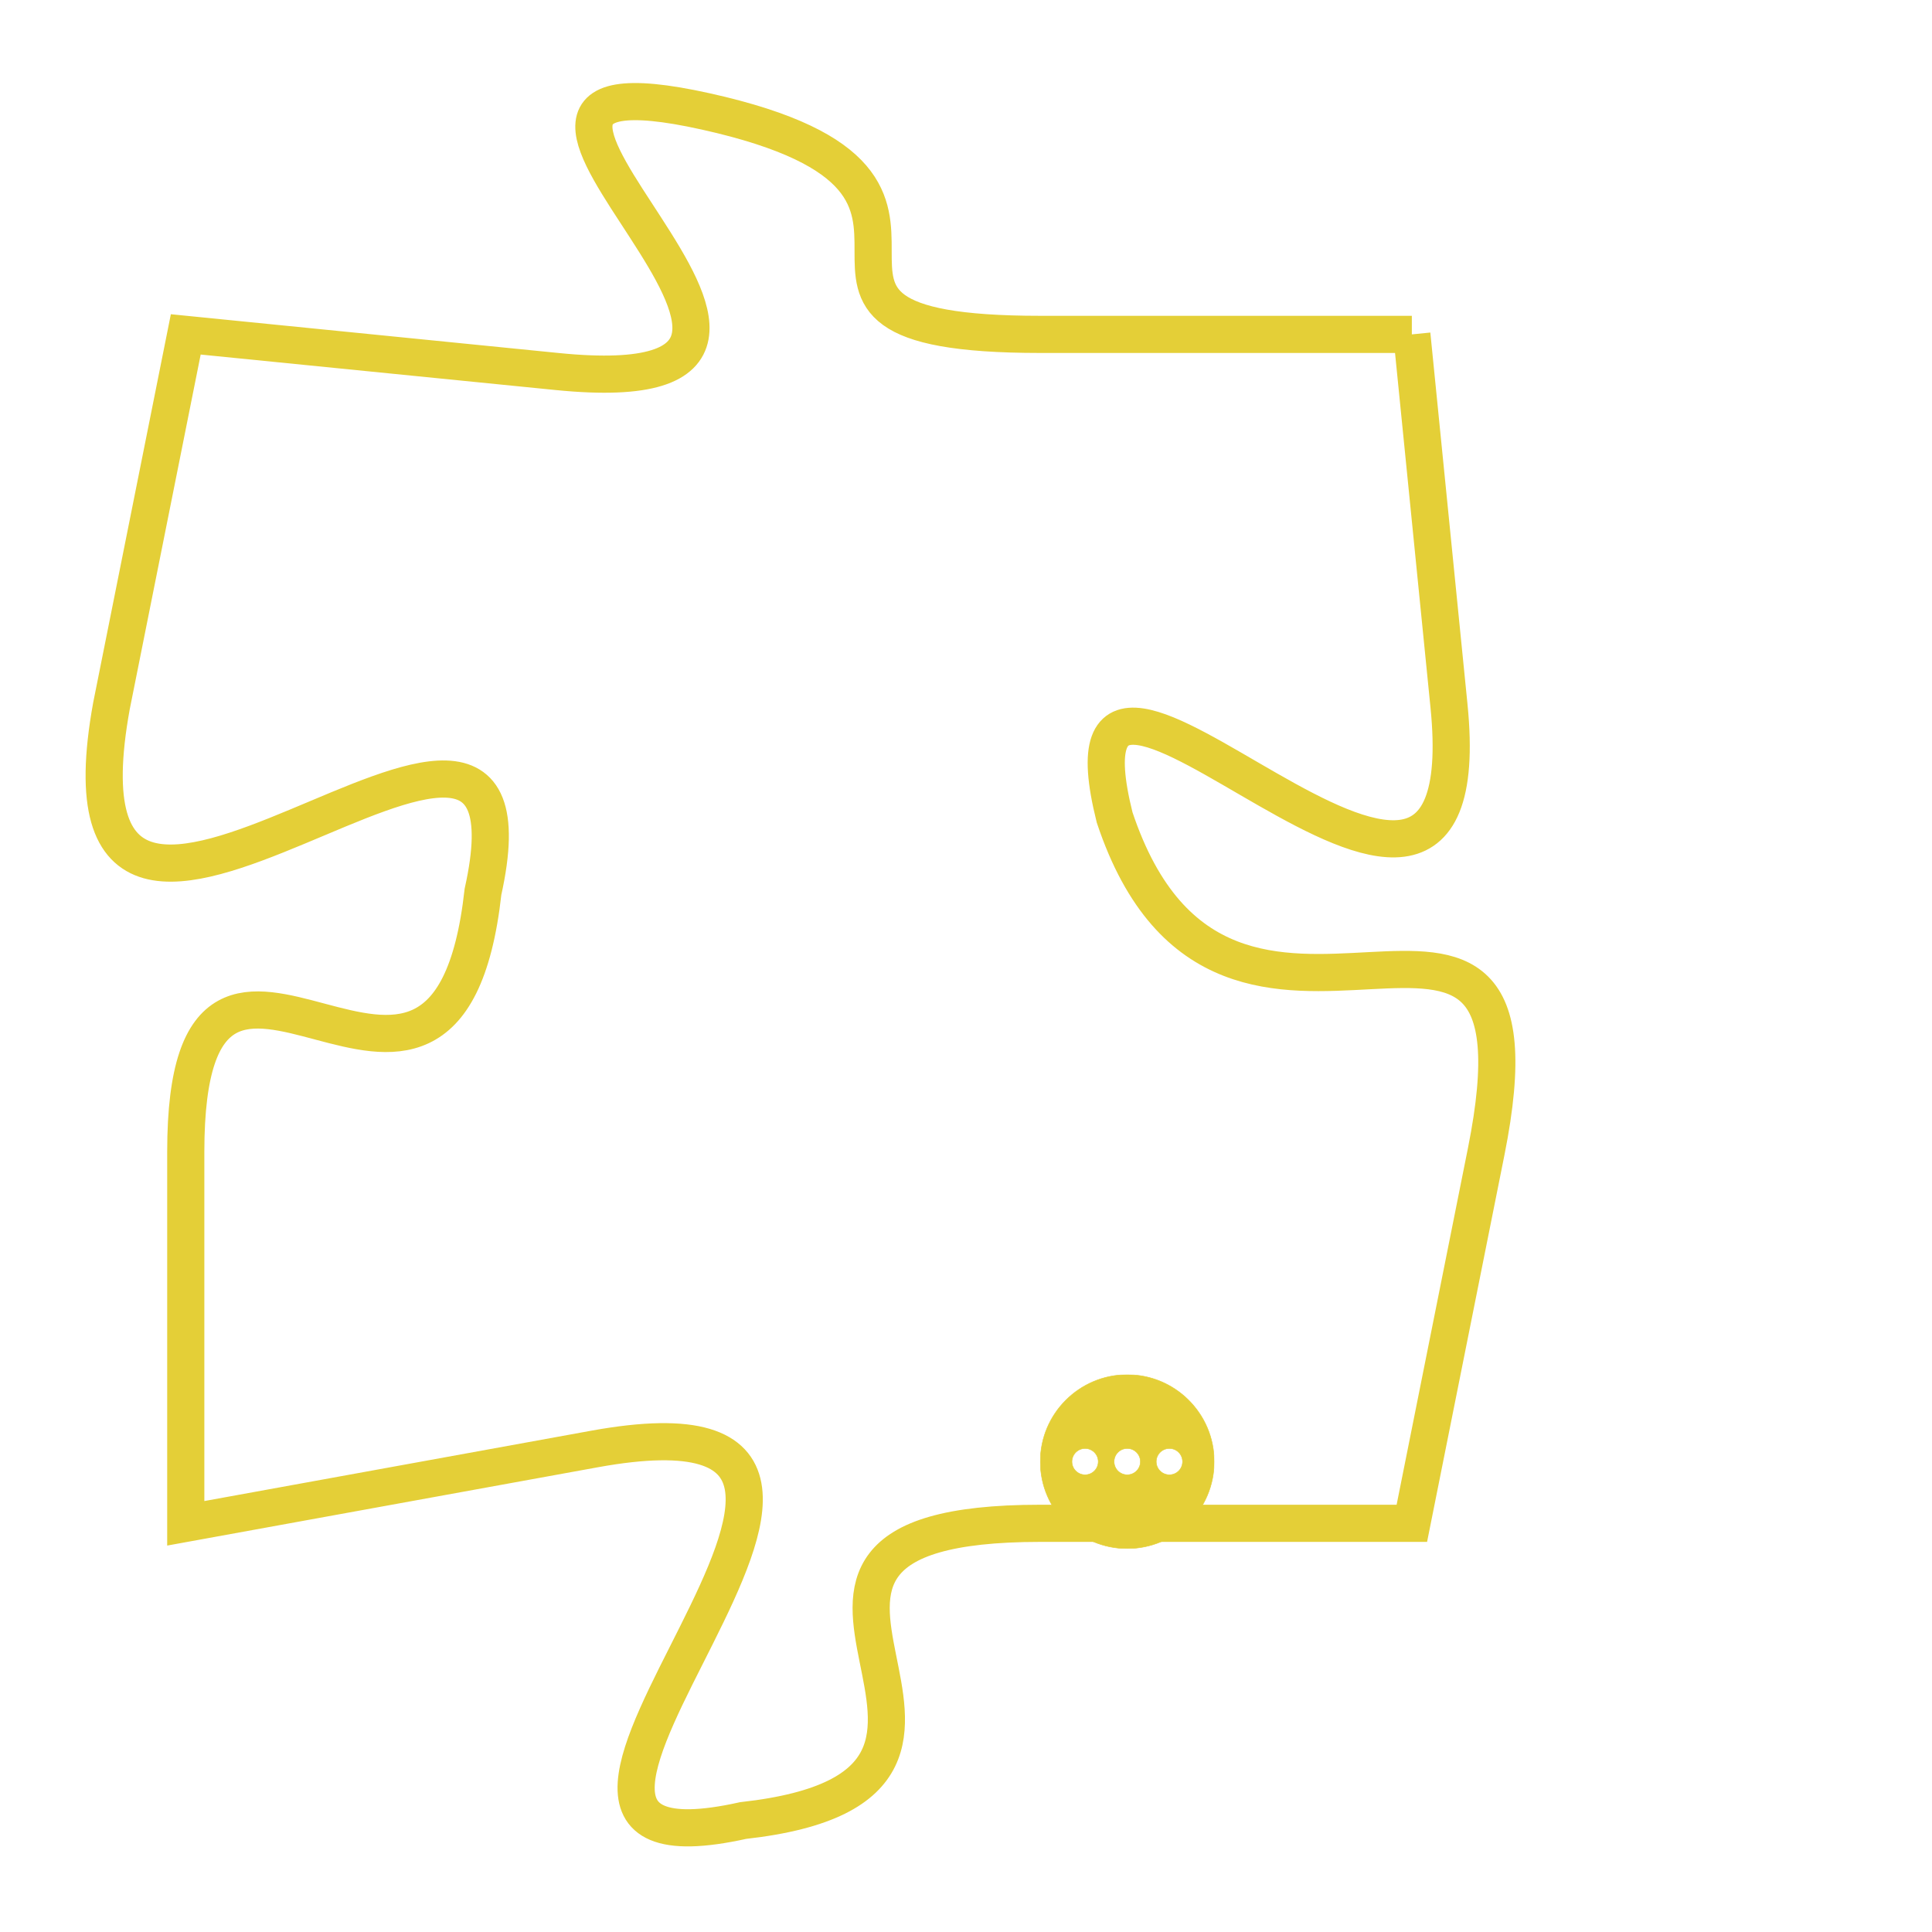 <svg version="1.1" xmlns="http://www.w3.org/2000/svg" xmlns:xlink="http://www.w3.org/1999/xlink" fill="transparent" x="0" y="0" width="350" height="350" preserveAspectRatio="xMinYMin slice"><style type="text/css">.links{fill:transparent;stroke: #E4CF37;}.links:hover{fill:#63D272; opacity:0.4;}</style><defs><g id="allt"><path id="t4938" d="M4257,1184 L4247,1184 C4238,1184 4247,1180 4238,1178 C4229,1176 4244,1186 4234,1185 L4224,1184 4224,1184 L4222,1194 C4220,1205 4234,1190 4232,1199 C4231,1208 4224,1197 4224,1206 L4224,1216 4224,1216 L4235,1214 C4246,1212 4230,1226 4239,1224 C4248,1223 4237,1216 4247,1216 L4257,1216 4257,1216 L4259,1206 C4261,1196 4252,1206 4249,1197 C4247,1189 4259,1204 4258,1194 L4257,1184"/></g><clipPath id="c" clipRule="evenodd" fill="transparent"><use href="#t4938"/></clipPath></defs><svg viewBox="4219 1175 43 52" preserveAspectRatio="xMinYMin meet"><svg width="4380" height="2430"><g><image crossorigin="anonymous" x="0" y="0" href="https://nftpuzzle.license-token.com/assets/completepuzzle.svg" width="100%" height="100%" /><g class="links"><use href="#t4938"/></g></g></svg><svg x="4247" y="1212" height="9%" width="9%" viewBox="0 0 330 330"><g><a xlink:href="https://nftpuzzle.license-token.com/" class="links"><title>See the most innovative NFT based token software licensing project</title><path fill="#E4CF37" id="more" d="M165,0C74.019,0,0,74.019,0,165s74.019,165,165,165s165-74.019,165-165S255.981,0,165,0z M85,190 c-13.785,0-25-11.215-25-25s11.215-25,25-25s25,11.215,25,25S98.785,190,85,190z M165,190c-13.785,0-25-11.215-25-25 s11.215-25,25-25s25,11.215,25,25S178.785,190,165,190z M245,190c-13.785,0-25-11.215-25-25s11.215-25,25-25 c13.785,0,25,11.215,25,25S258.785,190,245,190z"></path></a></g></svg></svg></svg>